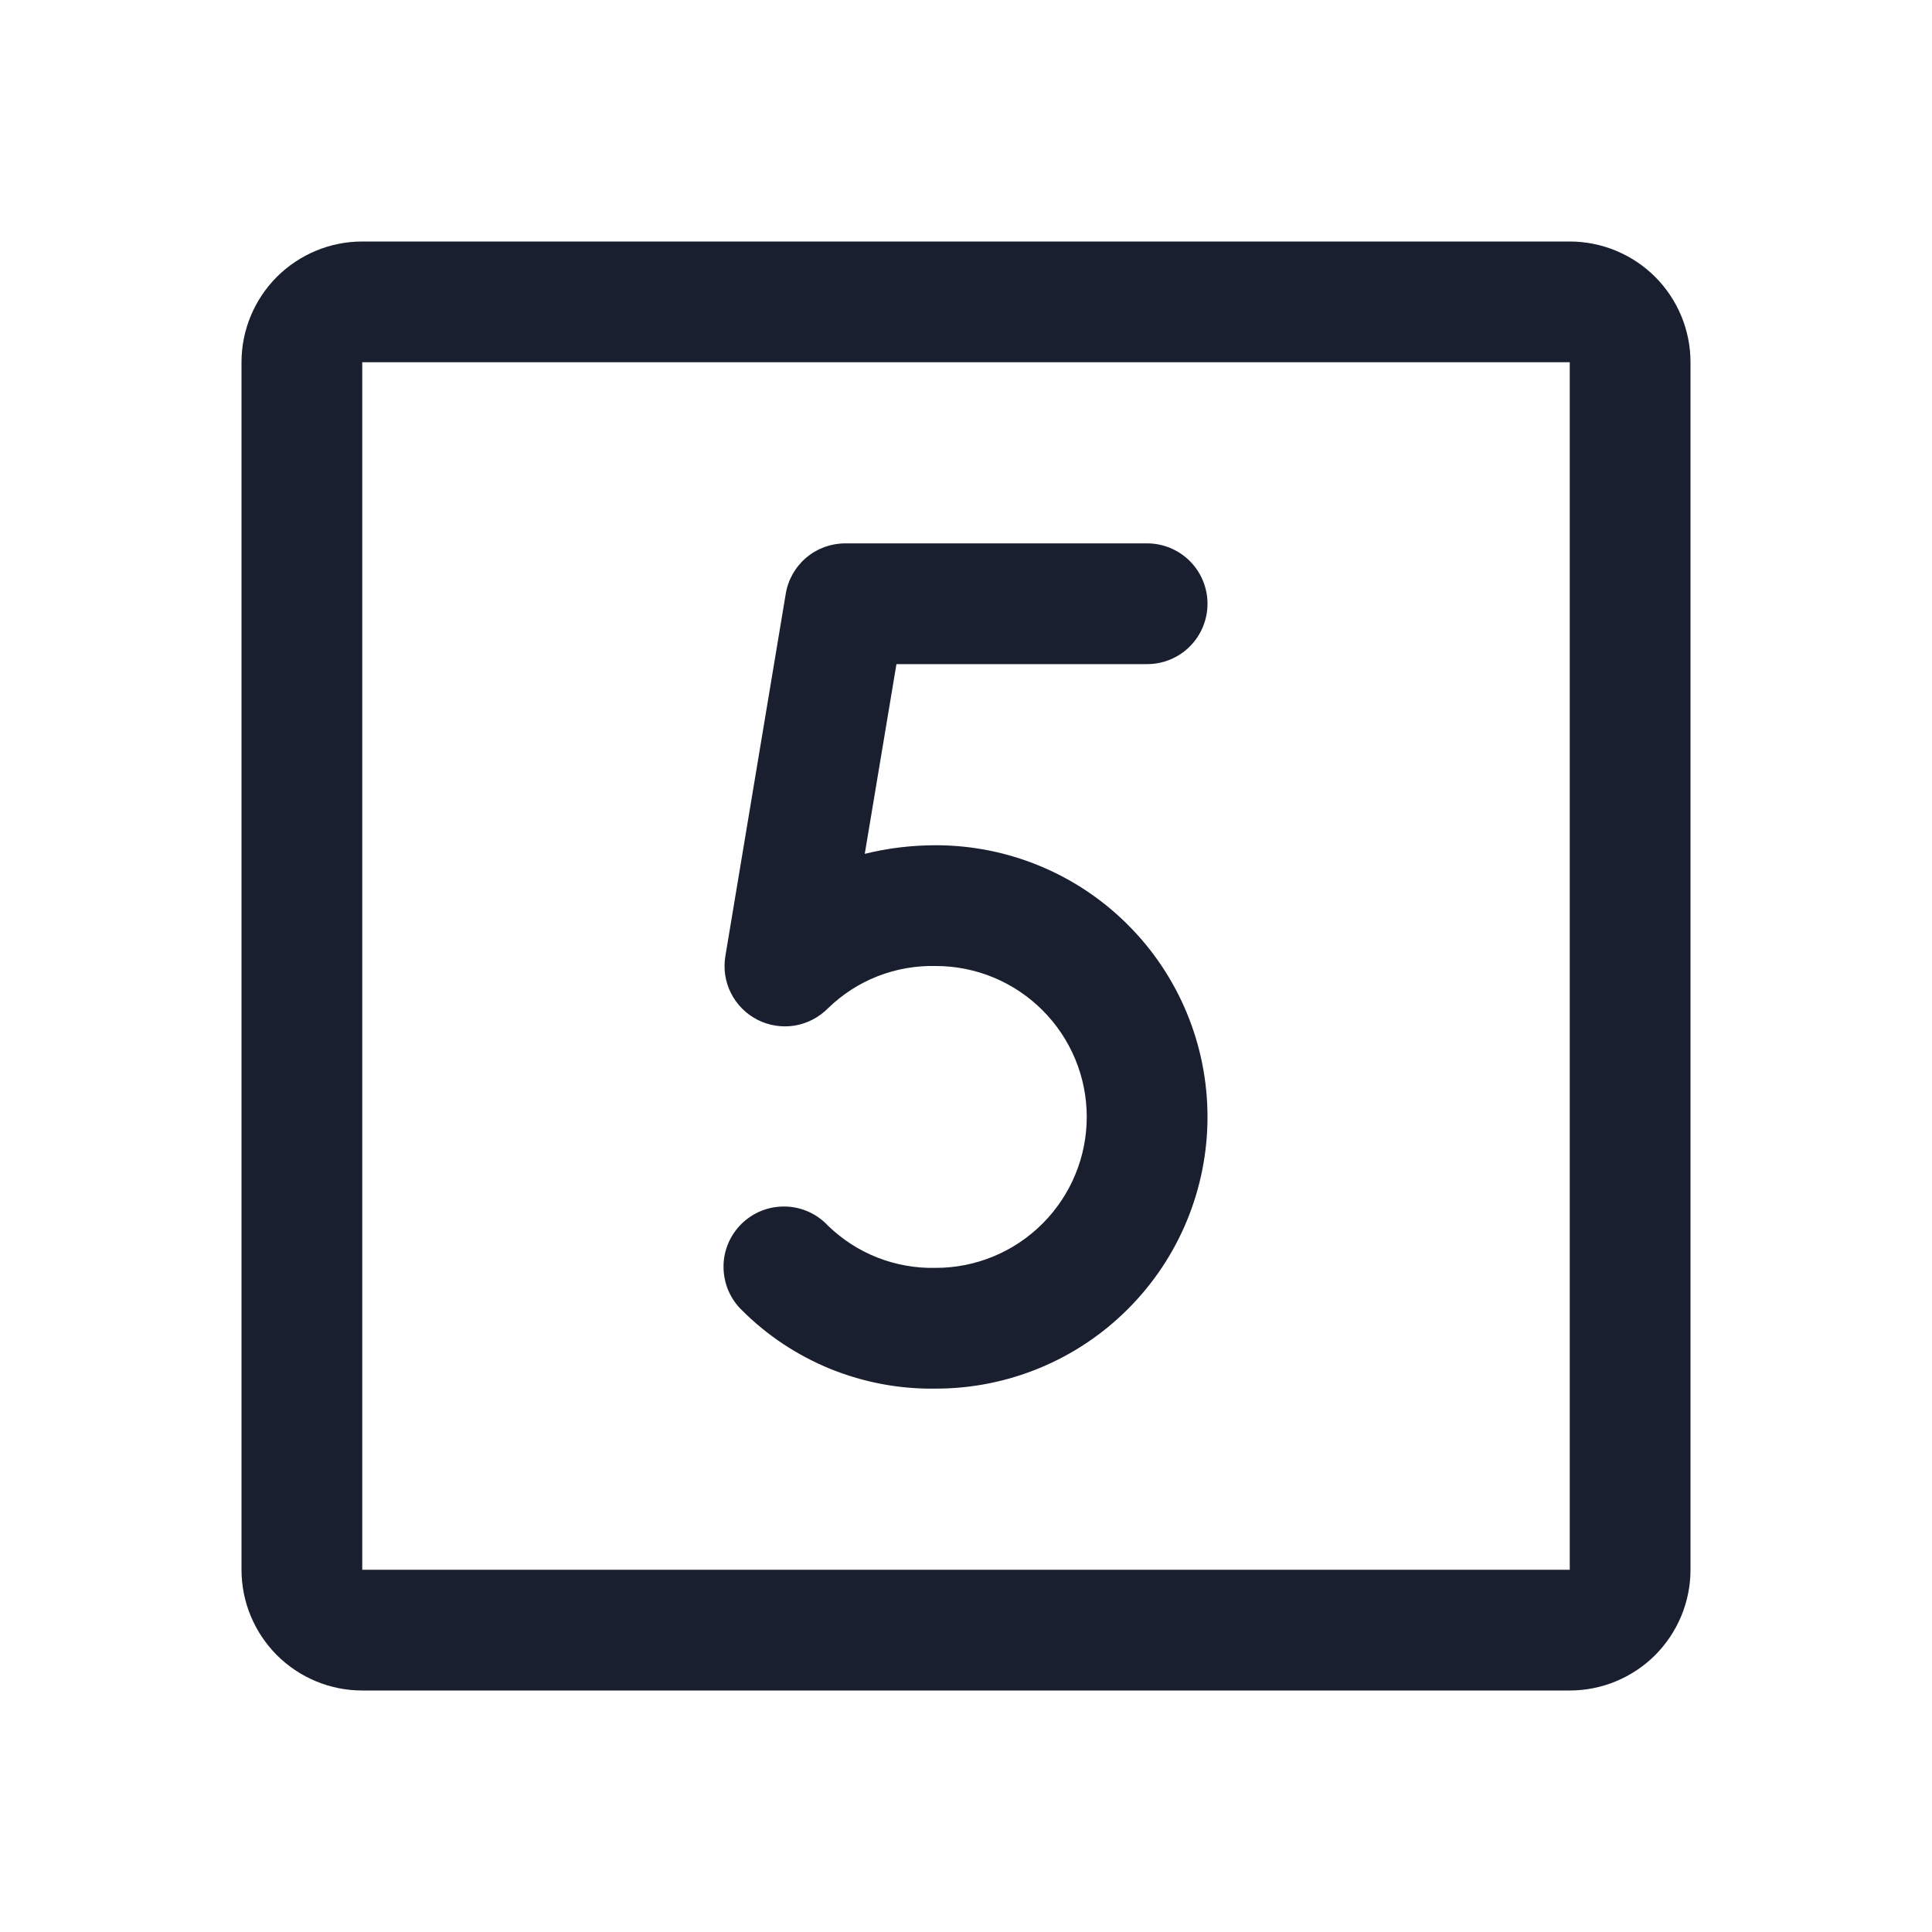 <svg width="20" height="20" viewBox="0 0 20 20" fill="none" xmlns="http://www.w3.org/2000/svg">
<path d="M16.25 2.5H3.75C3.418 2.5 3.101 2.632 2.866 2.866C2.632 3.101 2.5 3.418 2.5 3.75V16.25C2.5 16.581 2.632 16.899 2.866 17.134C3.101 17.368 3.418 17.5 3.75 17.5H16.25C16.581 17.5 16.899 17.368 17.134 17.134C17.368 16.899 17.5 16.581 17.5 16.25V3.75C17.5 3.418 17.368 3.101 17.134 2.866C16.899 2.632 16.581 2.5 16.25 2.5ZM16.25 16.25H3.75V3.75H16.25V16.25ZM9.28 6.875L8.952 8.839C9.193 8.779 9.44 8.75 9.688 8.75C10.433 8.75 11.149 9.046 11.676 9.574C12.204 10.101 12.5 10.817 12.5 11.562C12.5 12.308 12.204 13.024 11.676 13.551C11.149 14.079 10.433 14.375 9.688 14.375C9.315 14.381 8.946 14.312 8.601 14.173C8.256 14.033 7.942 13.826 7.679 13.562C7.619 13.504 7.572 13.435 7.539 13.358C7.507 13.281 7.49 13.199 7.49 13.116C7.489 13.032 7.506 12.95 7.538 12.873C7.57 12.796 7.618 12.727 7.677 12.668C7.737 12.61 7.807 12.564 7.885 12.533C7.962 12.503 8.045 12.488 8.128 12.49C8.211 12.491 8.294 12.51 8.37 12.544C8.446 12.578 8.514 12.627 8.571 12.688C8.719 12.831 8.893 12.944 9.085 13.019C9.277 13.094 9.482 13.13 9.688 13.125C10.102 13.125 10.499 12.96 10.792 12.667C11.085 12.374 11.25 11.977 11.25 11.562C11.25 11.148 11.085 10.751 10.792 10.458C10.499 10.165 10.102 10 9.688 10C9.482 9.995 9.277 10.031 9.085 10.106C8.893 10.181 8.719 10.294 8.571 10.438C8.478 10.532 8.357 10.595 8.226 10.617C8.095 10.638 7.96 10.617 7.842 10.557C7.723 10.496 7.627 10.4 7.567 10.281C7.507 10.163 7.487 10.028 7.509 9.897L8.134 6.147C8.158 6.001 8.233 5.869 8.346 5.773C8.459 5.677 8.602 5.625 8.75 5.625H11.875C12.041 5.625 12.2 5.691 12.317 5.808C12.434 5.925 12.5 6.084 12.5 6.25C12.5 6.416 12.434 6.575 12.317 6.692C12.2 6.809 12.041 6.875 11.875 6.875H9.28Z" fill="#191F2E"/>
</svg>
